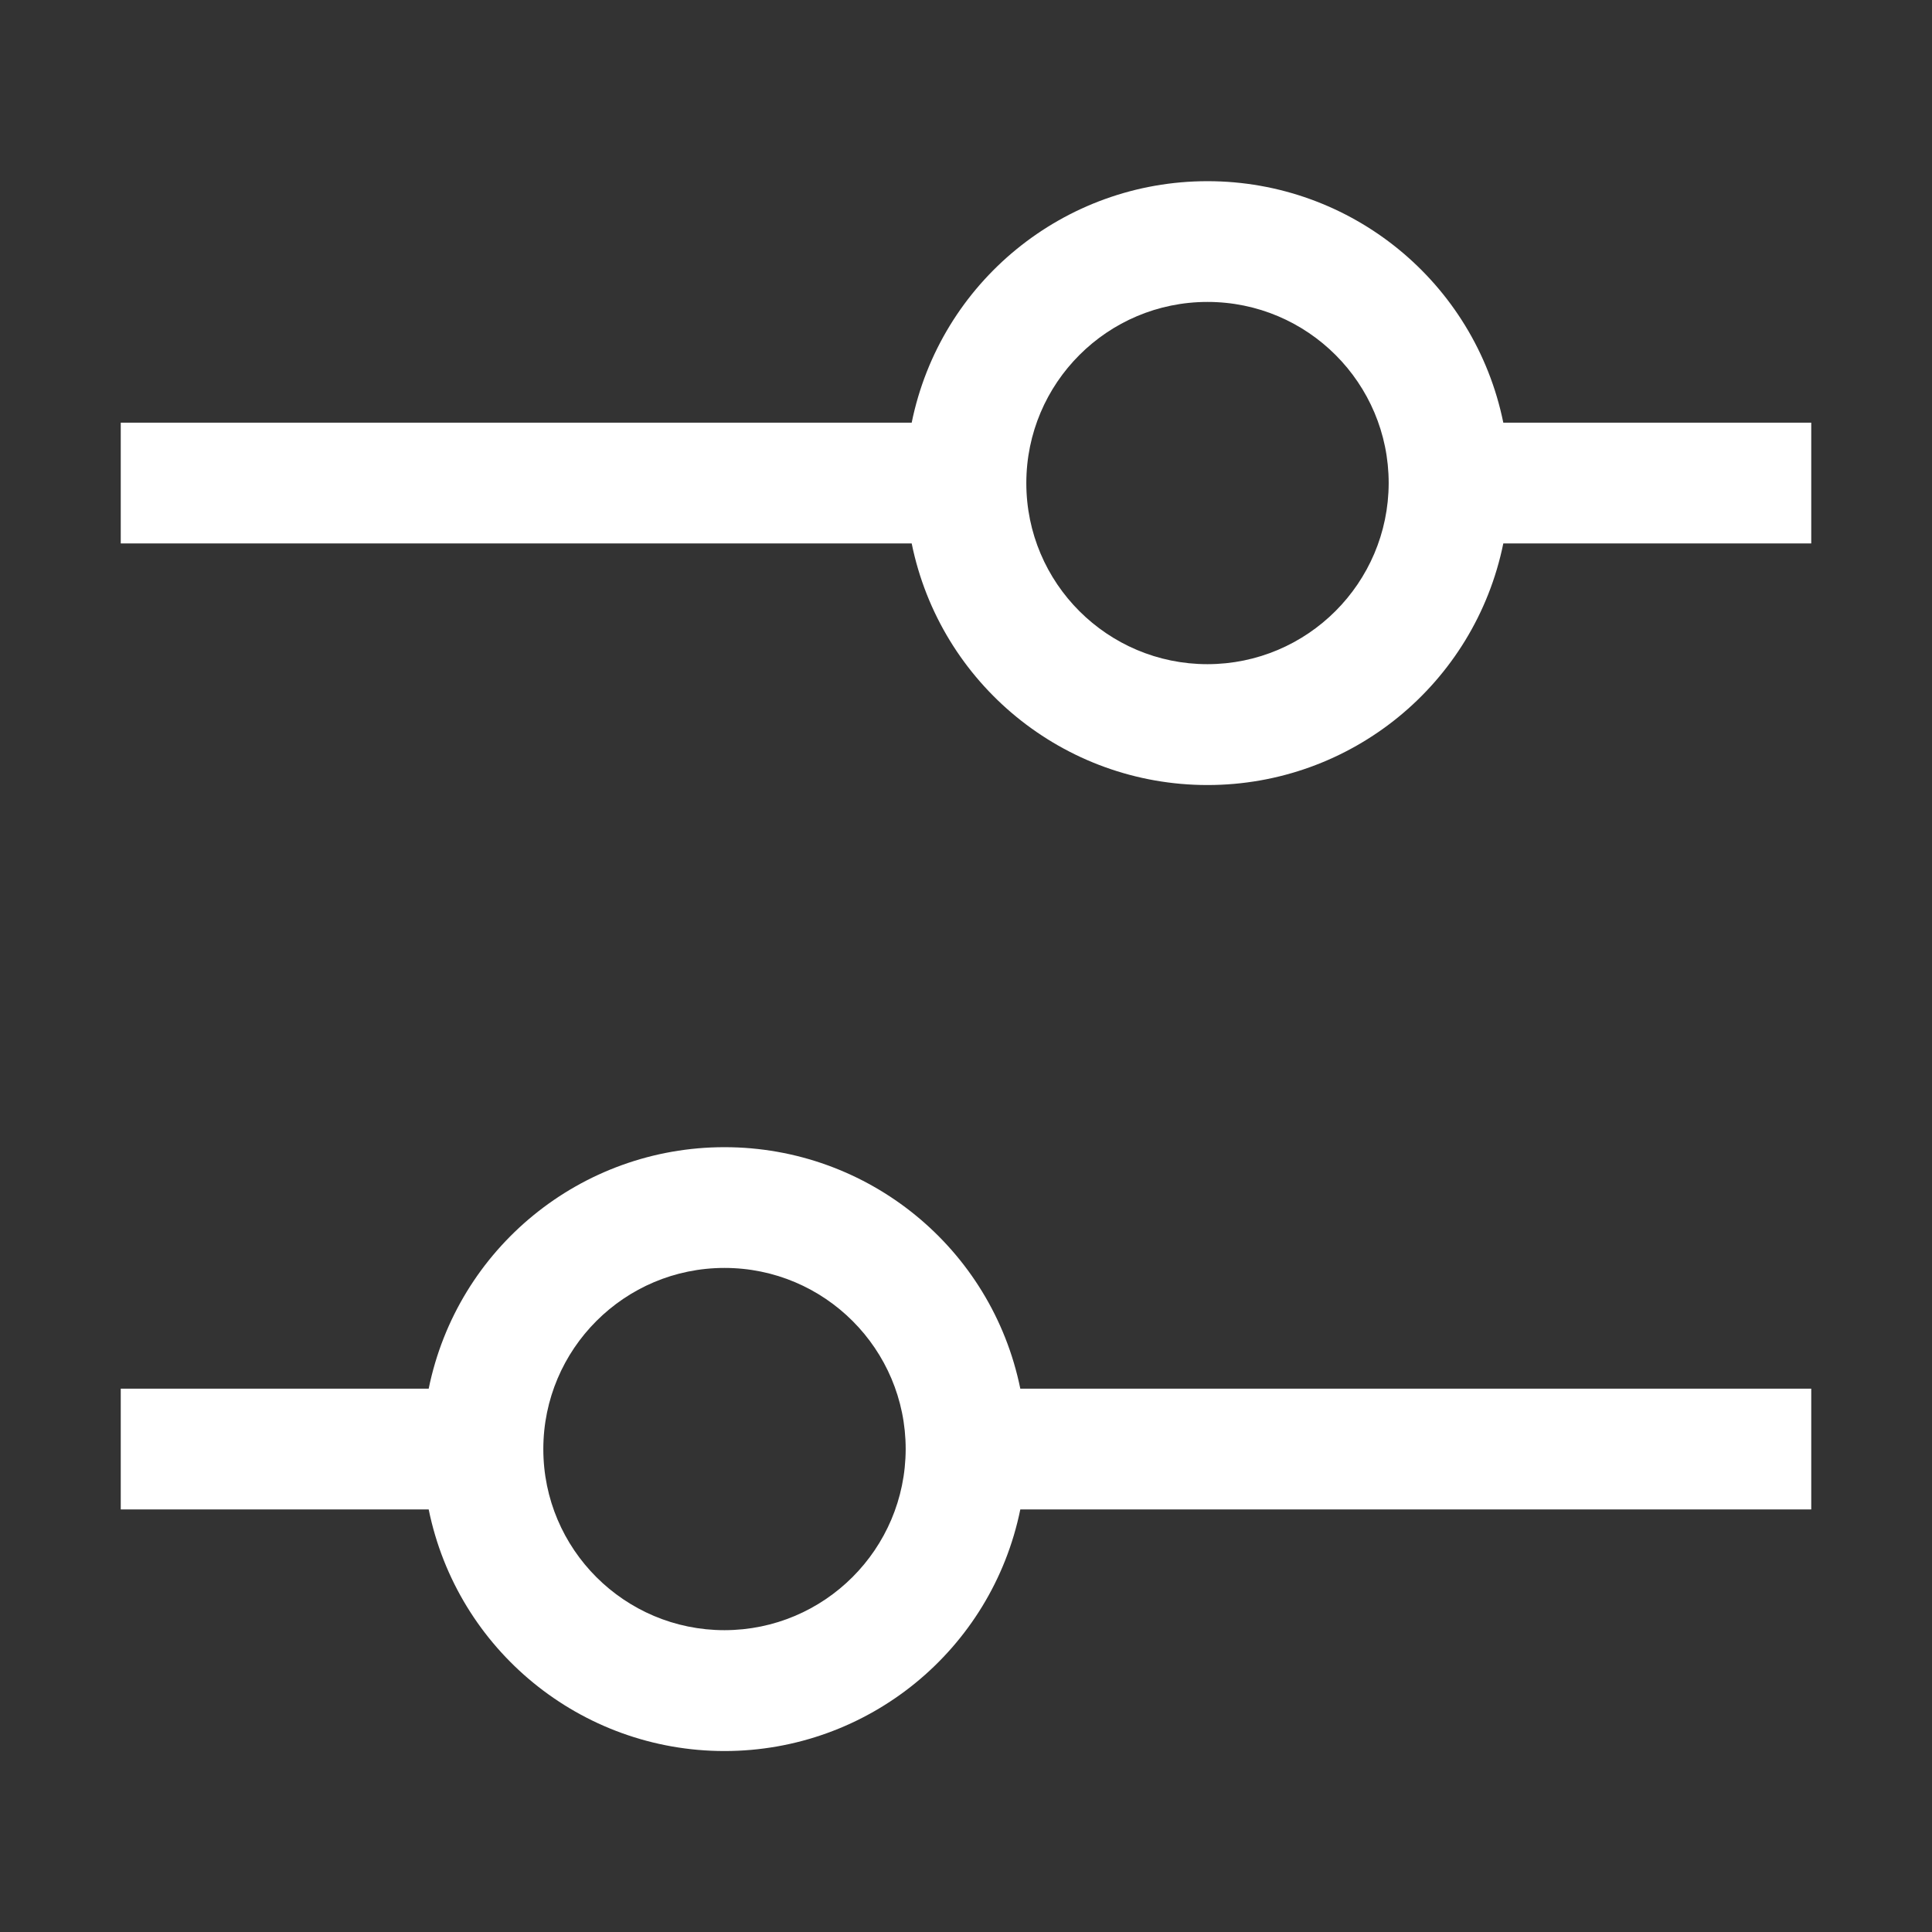<svg width="18" height="18" viewBox="0 0 18 18" fill="none" xmlns="http://www.w3.org/2000/svg">
<rect x="0" y="0" width="18" height="18" fill="#333333" stroke="none"/>
<g id="icon/20/image/filter">
<path id="icon color" fill-rule="evenodd" clip-rule="evenodd" d="M16.875 3.938H14.006C13.739 2.628 12.587 1.688 11.25 1.688C9.913 1.688 8.761 2.628 8.494 3.938H1.125V5.063H8.494C8.761 6.373 9.913 7.314 11.25 7.314C12.587 7.314 13.739 6.373 14.006 5.063H16.875V3.938ZM11.25 6.188C10.318 6.188 9.562 5.433 9.562 4.501C9.562 3.569 10.318 2.813 11.25 2.813C12.182 2.813 12.938 3.569 12.938 4.501C12.936 5.432 12.181 6.187 11.25 6.188V6.188ZM16.875 12.938H9.506C9.239 11.628 8.087 10.688 6.75 10.688C5.413 10.688 4.261 11.628 3.994 12.938H1.125V14.063H3.994C4.261 15.373 5.413 16.314 6.75 16.314C8.087 16.314 9.239 15.373 9.506 14.063H16.875V12.938ZM6.75 15.188C5.818 15.188 5.062 14.433 5.062 13.501C5.062 12.569 5.818 11.813 6.75 11.813C7.682 11.813 8.438 12.569 8.438 13.501C8.436 14.432 7.682 15.187 6.75 15.188V15.188Z" fill="white"/>
<mask id="mask0_90_245" style="mask-type:luminance" maskUnits="userSpaceOnUse" x="1" y="1" width="16" height="16">
<path id="icon color_2" fill-rule="evenodd" clip-rule="evenodd" d="M16.875 3.938H14.006C13.739 2.628 12.587 1.688 11.25 1.688C9.913 1.688 8.761 2.628 8.494 3.938H1.125V5.063H8.494C8.761 6.373 9.913 7.314 11.25 7.314C12.587 7.314 13.739 6.373 14.006 5.063H16.875V3.938ZM11.25 6.188C10.318 6.188 9.562 5.433 9.562 4.501C9.562 3.569 10.318 2.813 11.25 2.813C12.182 2.813 12.938 3.569 12.938 4.501C12.936 5.432 12.181 6.187 11.25 6.188V6.188ZM16.875 12.938H9.506C9.239 11.628 8.087 10.688 6.75 10.688C5.413 10.688 4.261 11.628 3.994 12.938H1.125V14.063H3.994C4.261 15.373 5.413 16.314 6.75 16.314C8.087 16.314 9.239 15.373 9.506 14.063H16.875V12.938ZM6.75 15.188C5.818 15.188 5.062 14.433 5.062 13.501C5.062 12.569 5.818 11.813 6.75 11.813C7.682 11.813 8.438 12.569 8.438 13.501C8.436 14.432 7.682 15.187 6.75 15.188V15.188Z" fill="white"/>
</mask>
<g mask="url(#mask0_90_245)">
</g>
</g>
</svg>
